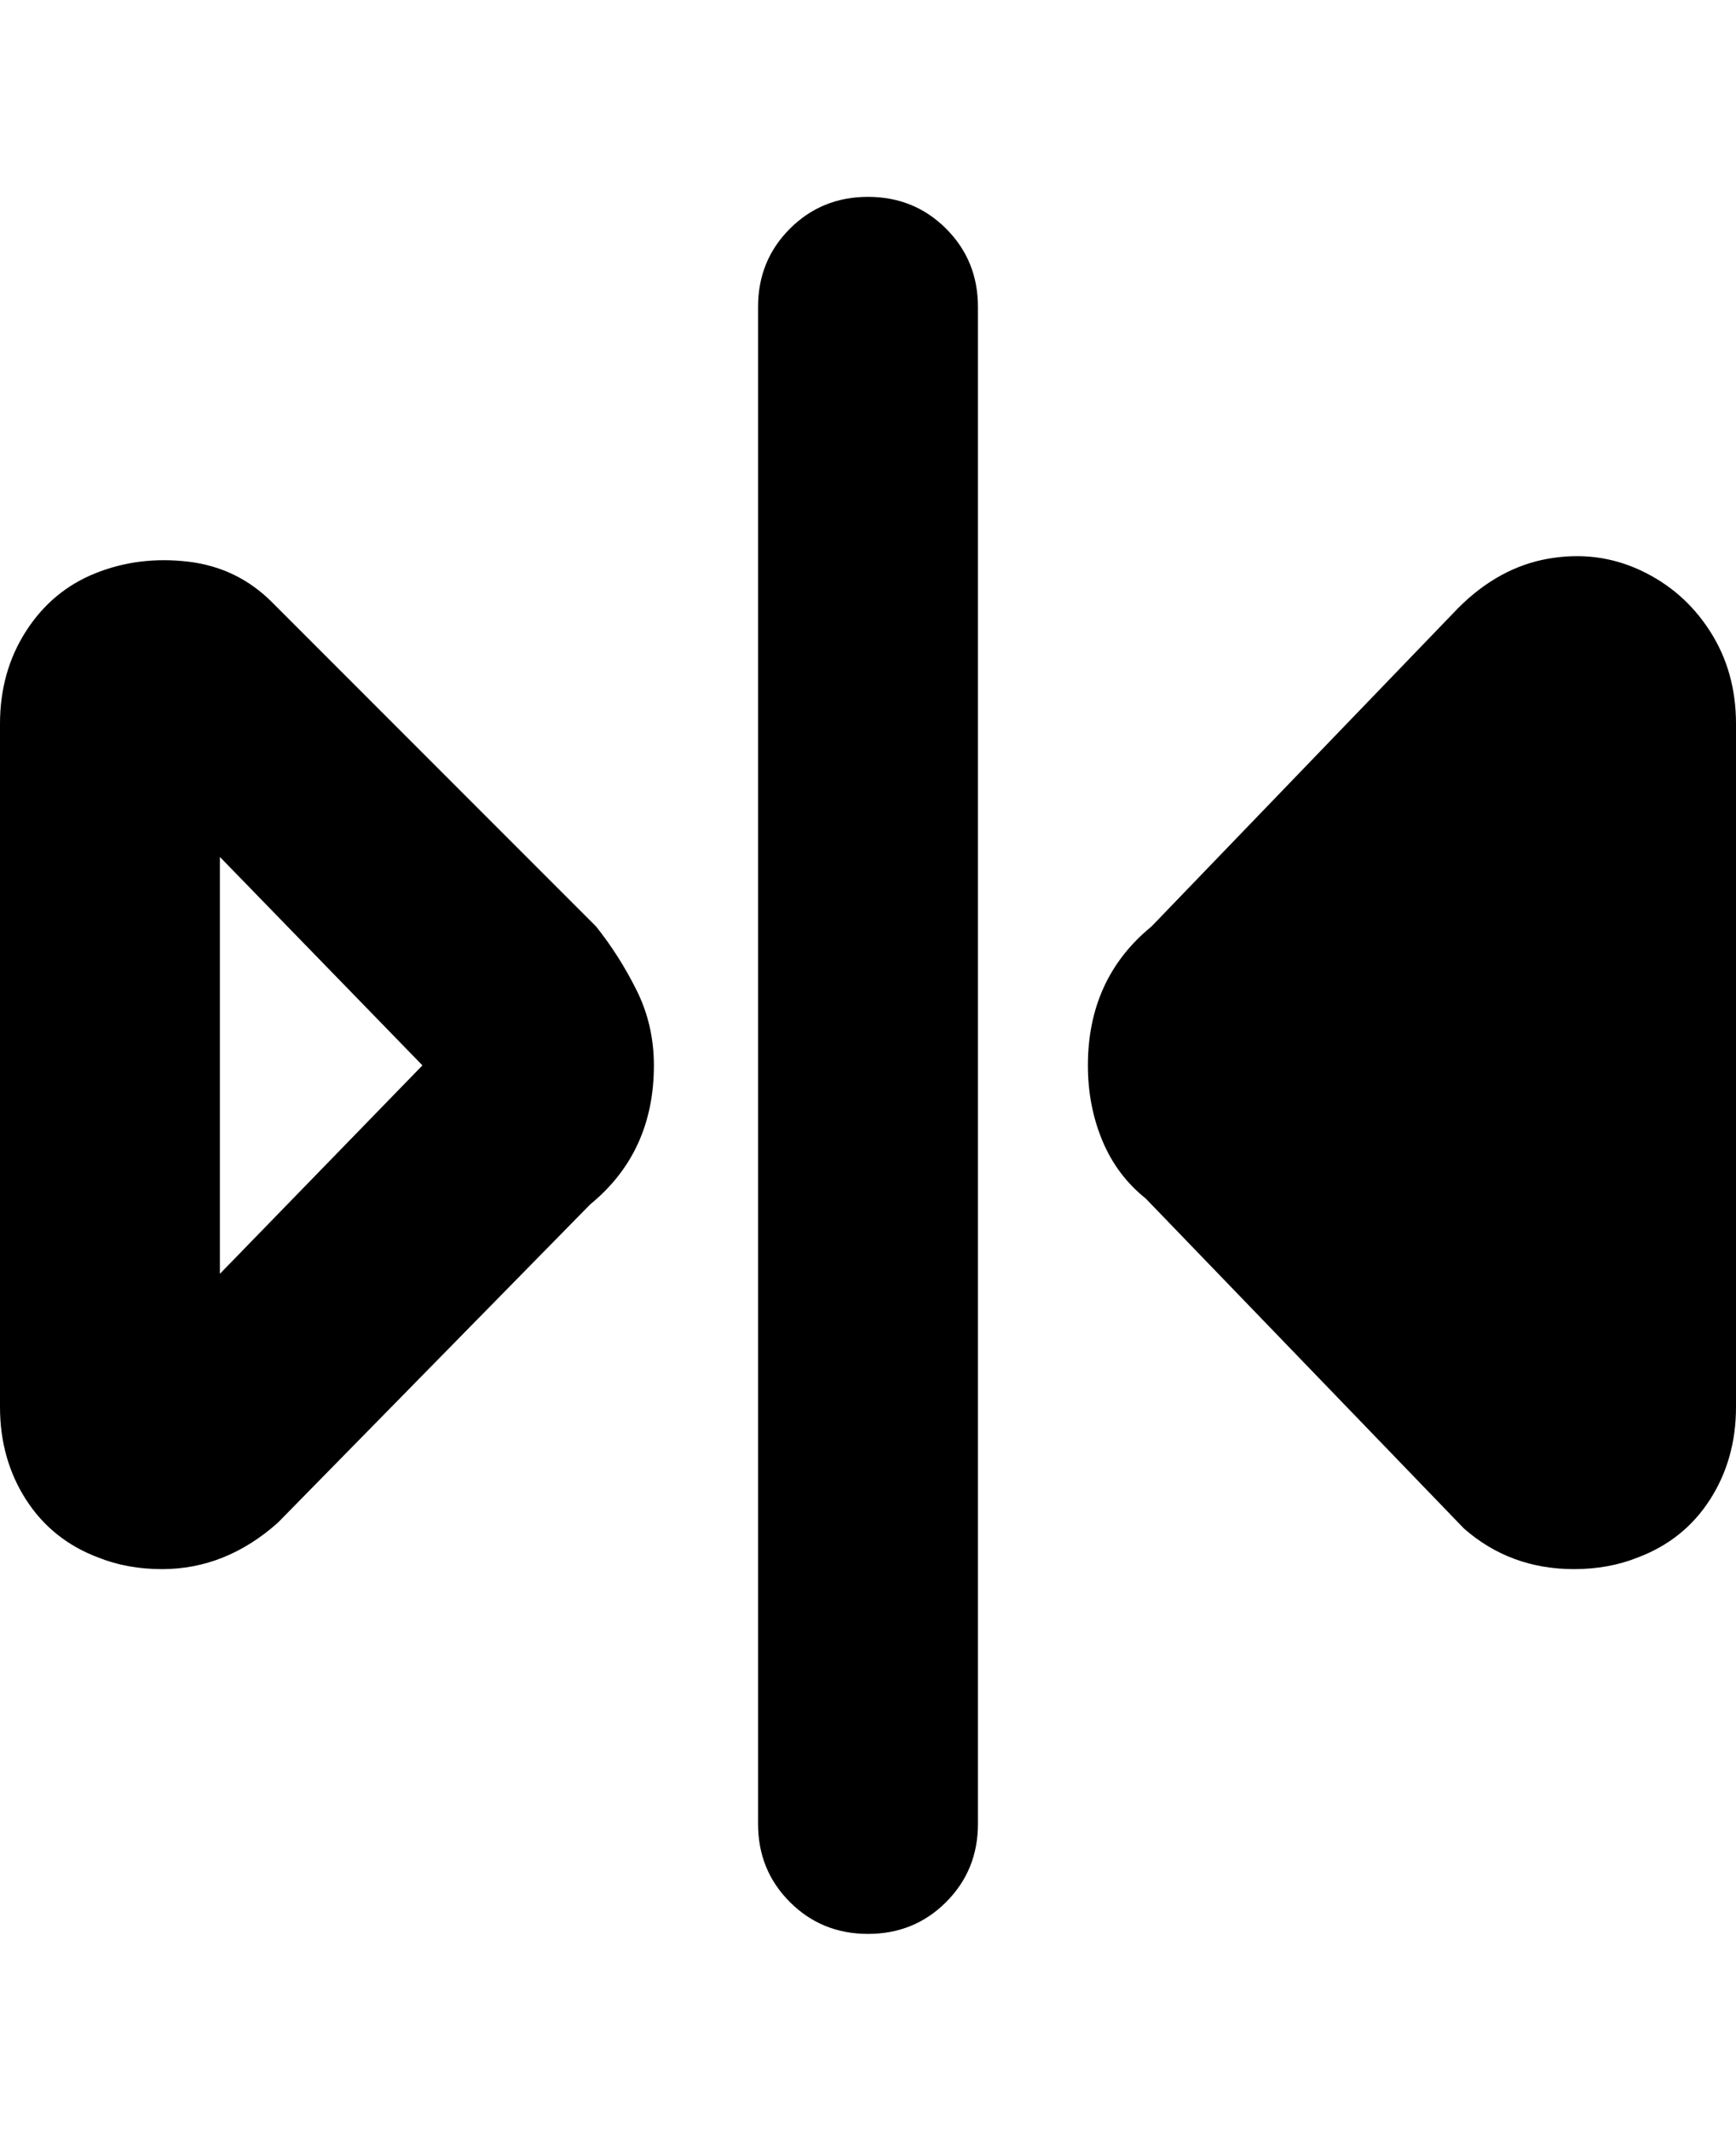 <svg viewBox="0 0 300 368" xmlns="http://www.w3.org/2000/svg"><path d="M169 53v262q0 8-5.5 13.5T150 334q-8 0-13.5-5.5T131 315V53q0-8 5.5-13.5T150 34q8 0 13.5 5.5T169 53zm-56 131q0 15-11 24l-54 55q-9 8-20 8-6 0-11-2-8-3-12.5-10T0 243V125q0-9 4.5-16t12-10q7.5-3 16-2t14.5 7l56 56q4 5 7 11t3 13zm-40 0l-35-36v72l35-36zm227-59v118q0 9-4.5 16T283 269q-5 2-11 2-11 0-19-7l-55-57q-5-4-7.5-10t-2.5-13q0-15 11-24l53-55q7-7 15.5-8.5t16 2q7.5 3.5 12 10.5t4.5 16z"/></svg>